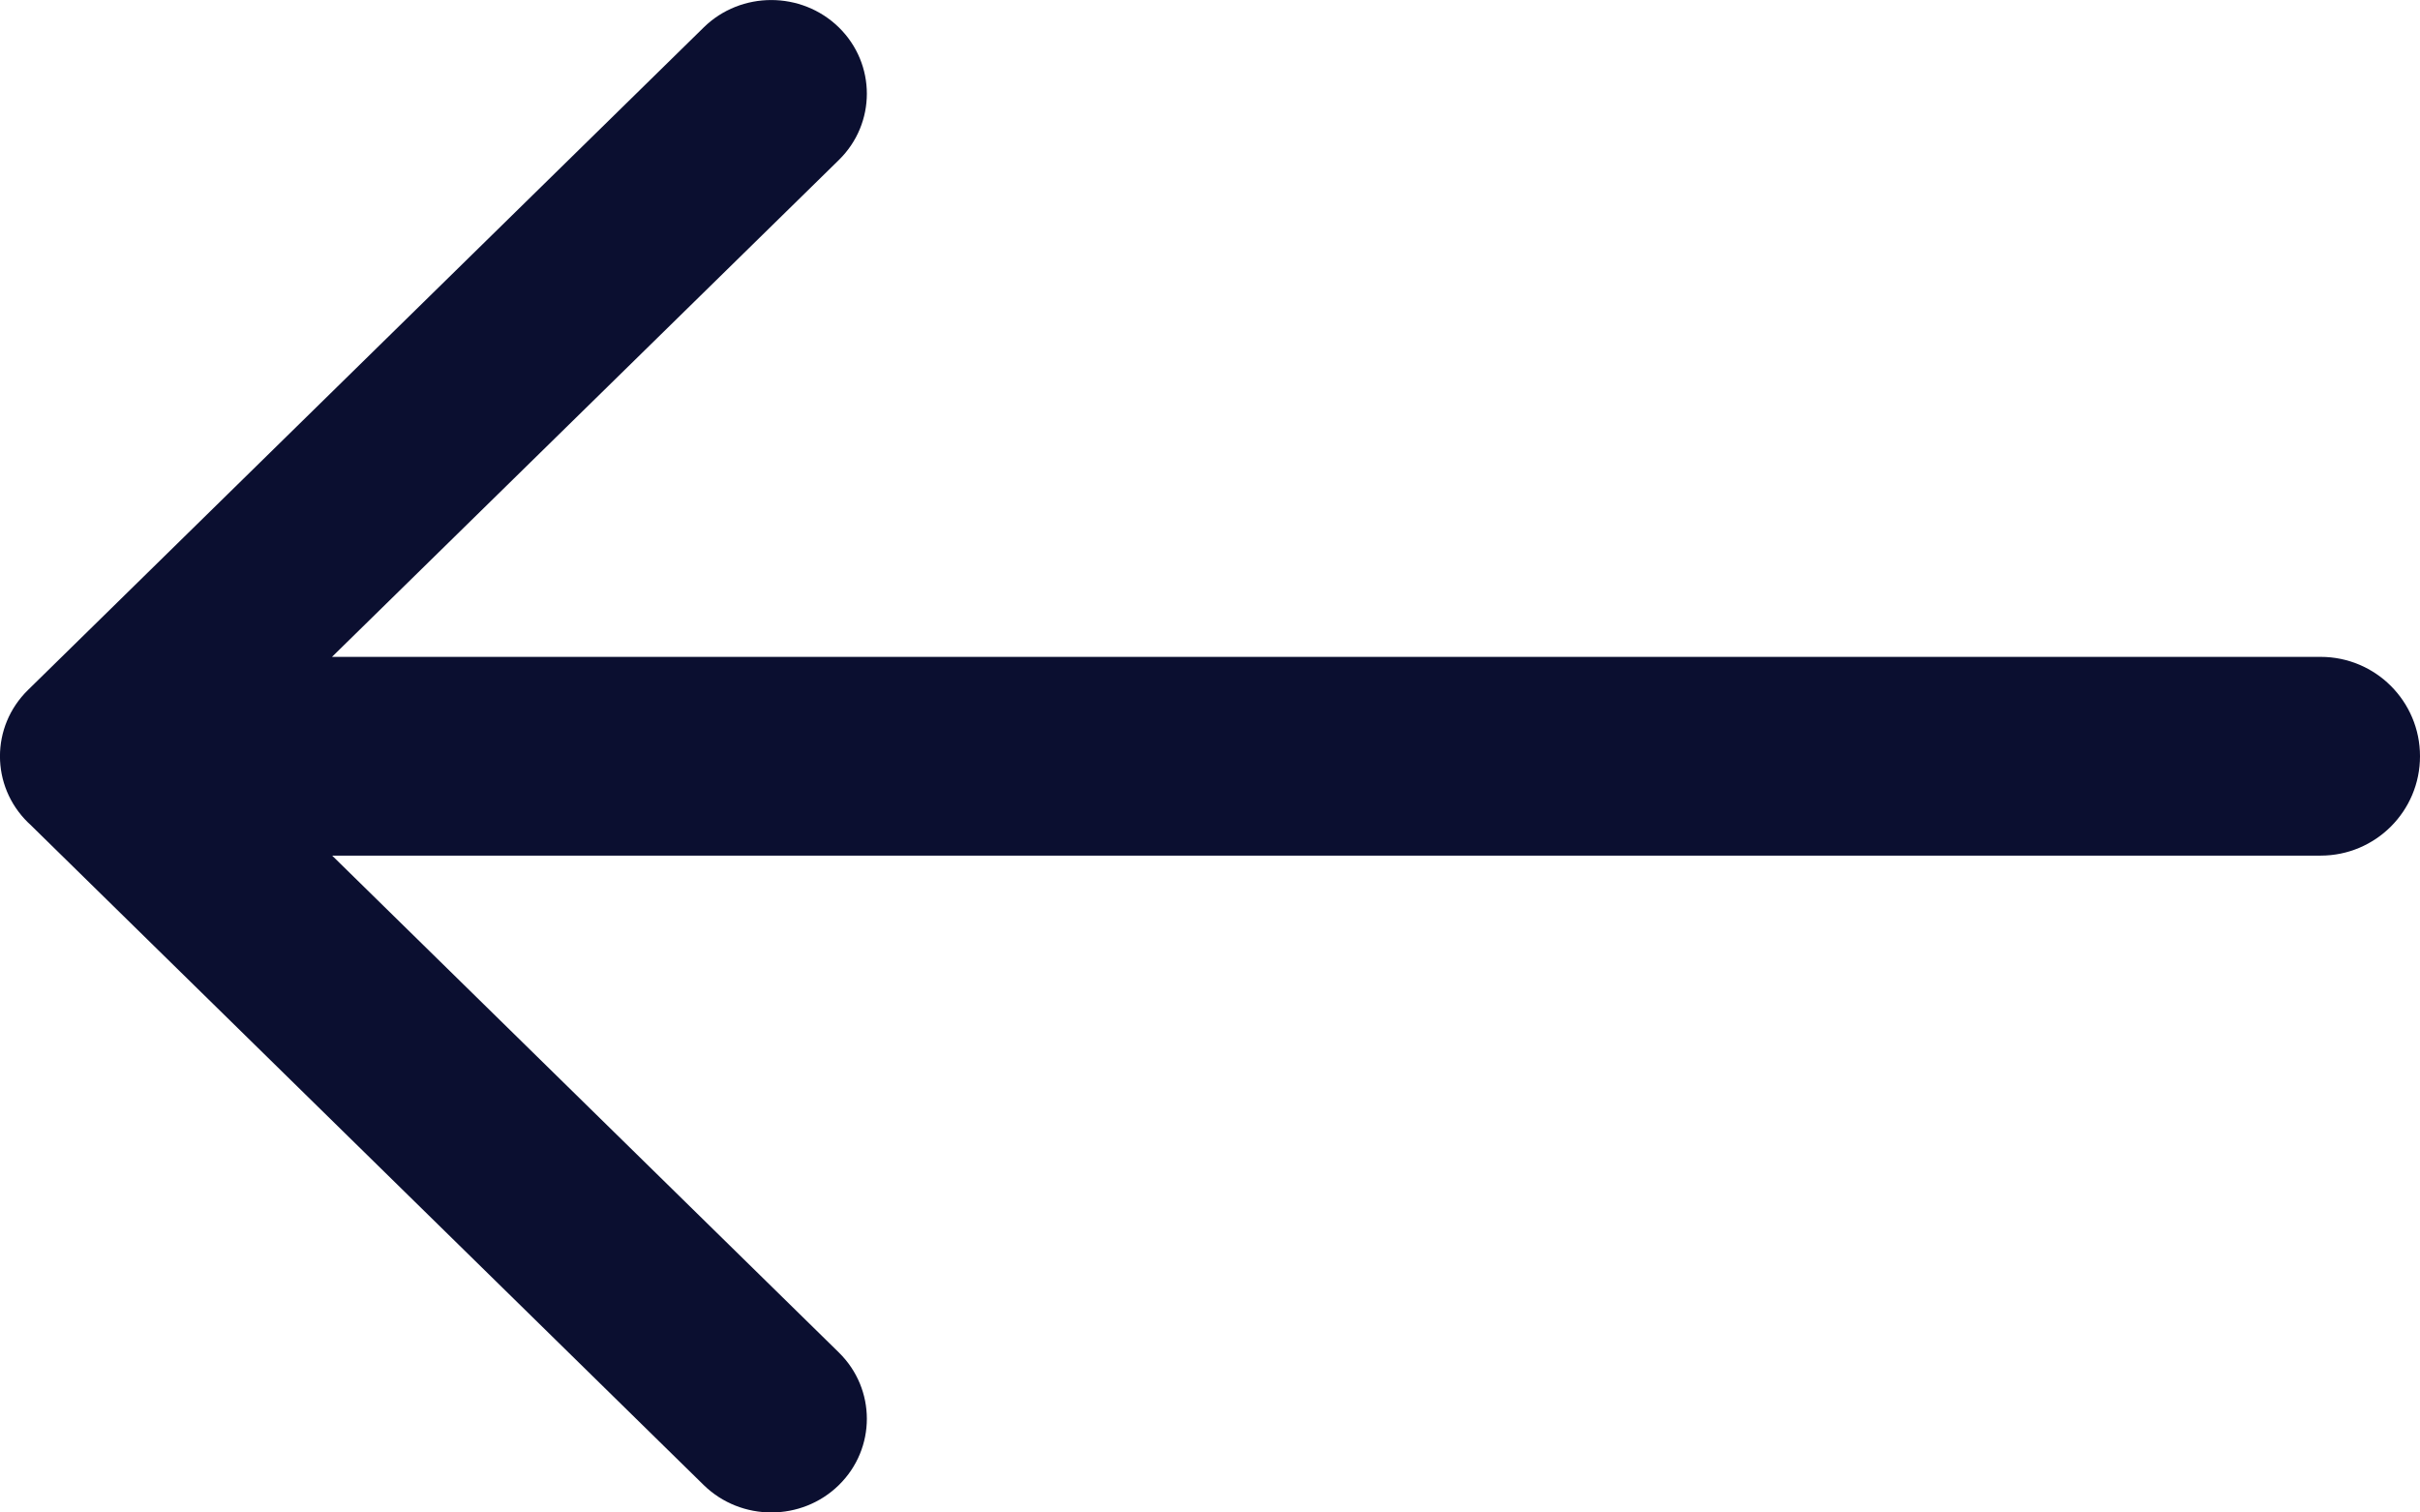 <svg width="16" height="10" viewBox="0 0 16 10" fill="none" xmlns="http://www.w3.org/2000/svg">
<path fill-rule="evenodd" clip-rule="evenodd" d="M0.185 4.562C-0.062 4.804 -0.062 5.196 0.185 5.438C0.189 5.442 0.193 5.446 0.197 5.449L4.653 9.819C4.9 10.06 5.3 10.06 5.546 9.819C5.793 9.577 5.793 9.184 5.546 8.942L2.196 5.657L15.343 5.657C15.706 5.657 16 5.363 16 5C16 4.637 15.706 4.343 15.343 4.343L2.195 4.343L5.546 1.058C5.793 0.816 5.793 0.423 5.546 0.181C5.299 -0.06 4.899 -0.06 4.653 0.181L0.185 4.562Z" fill="#0B0F30"/>
</svg>

